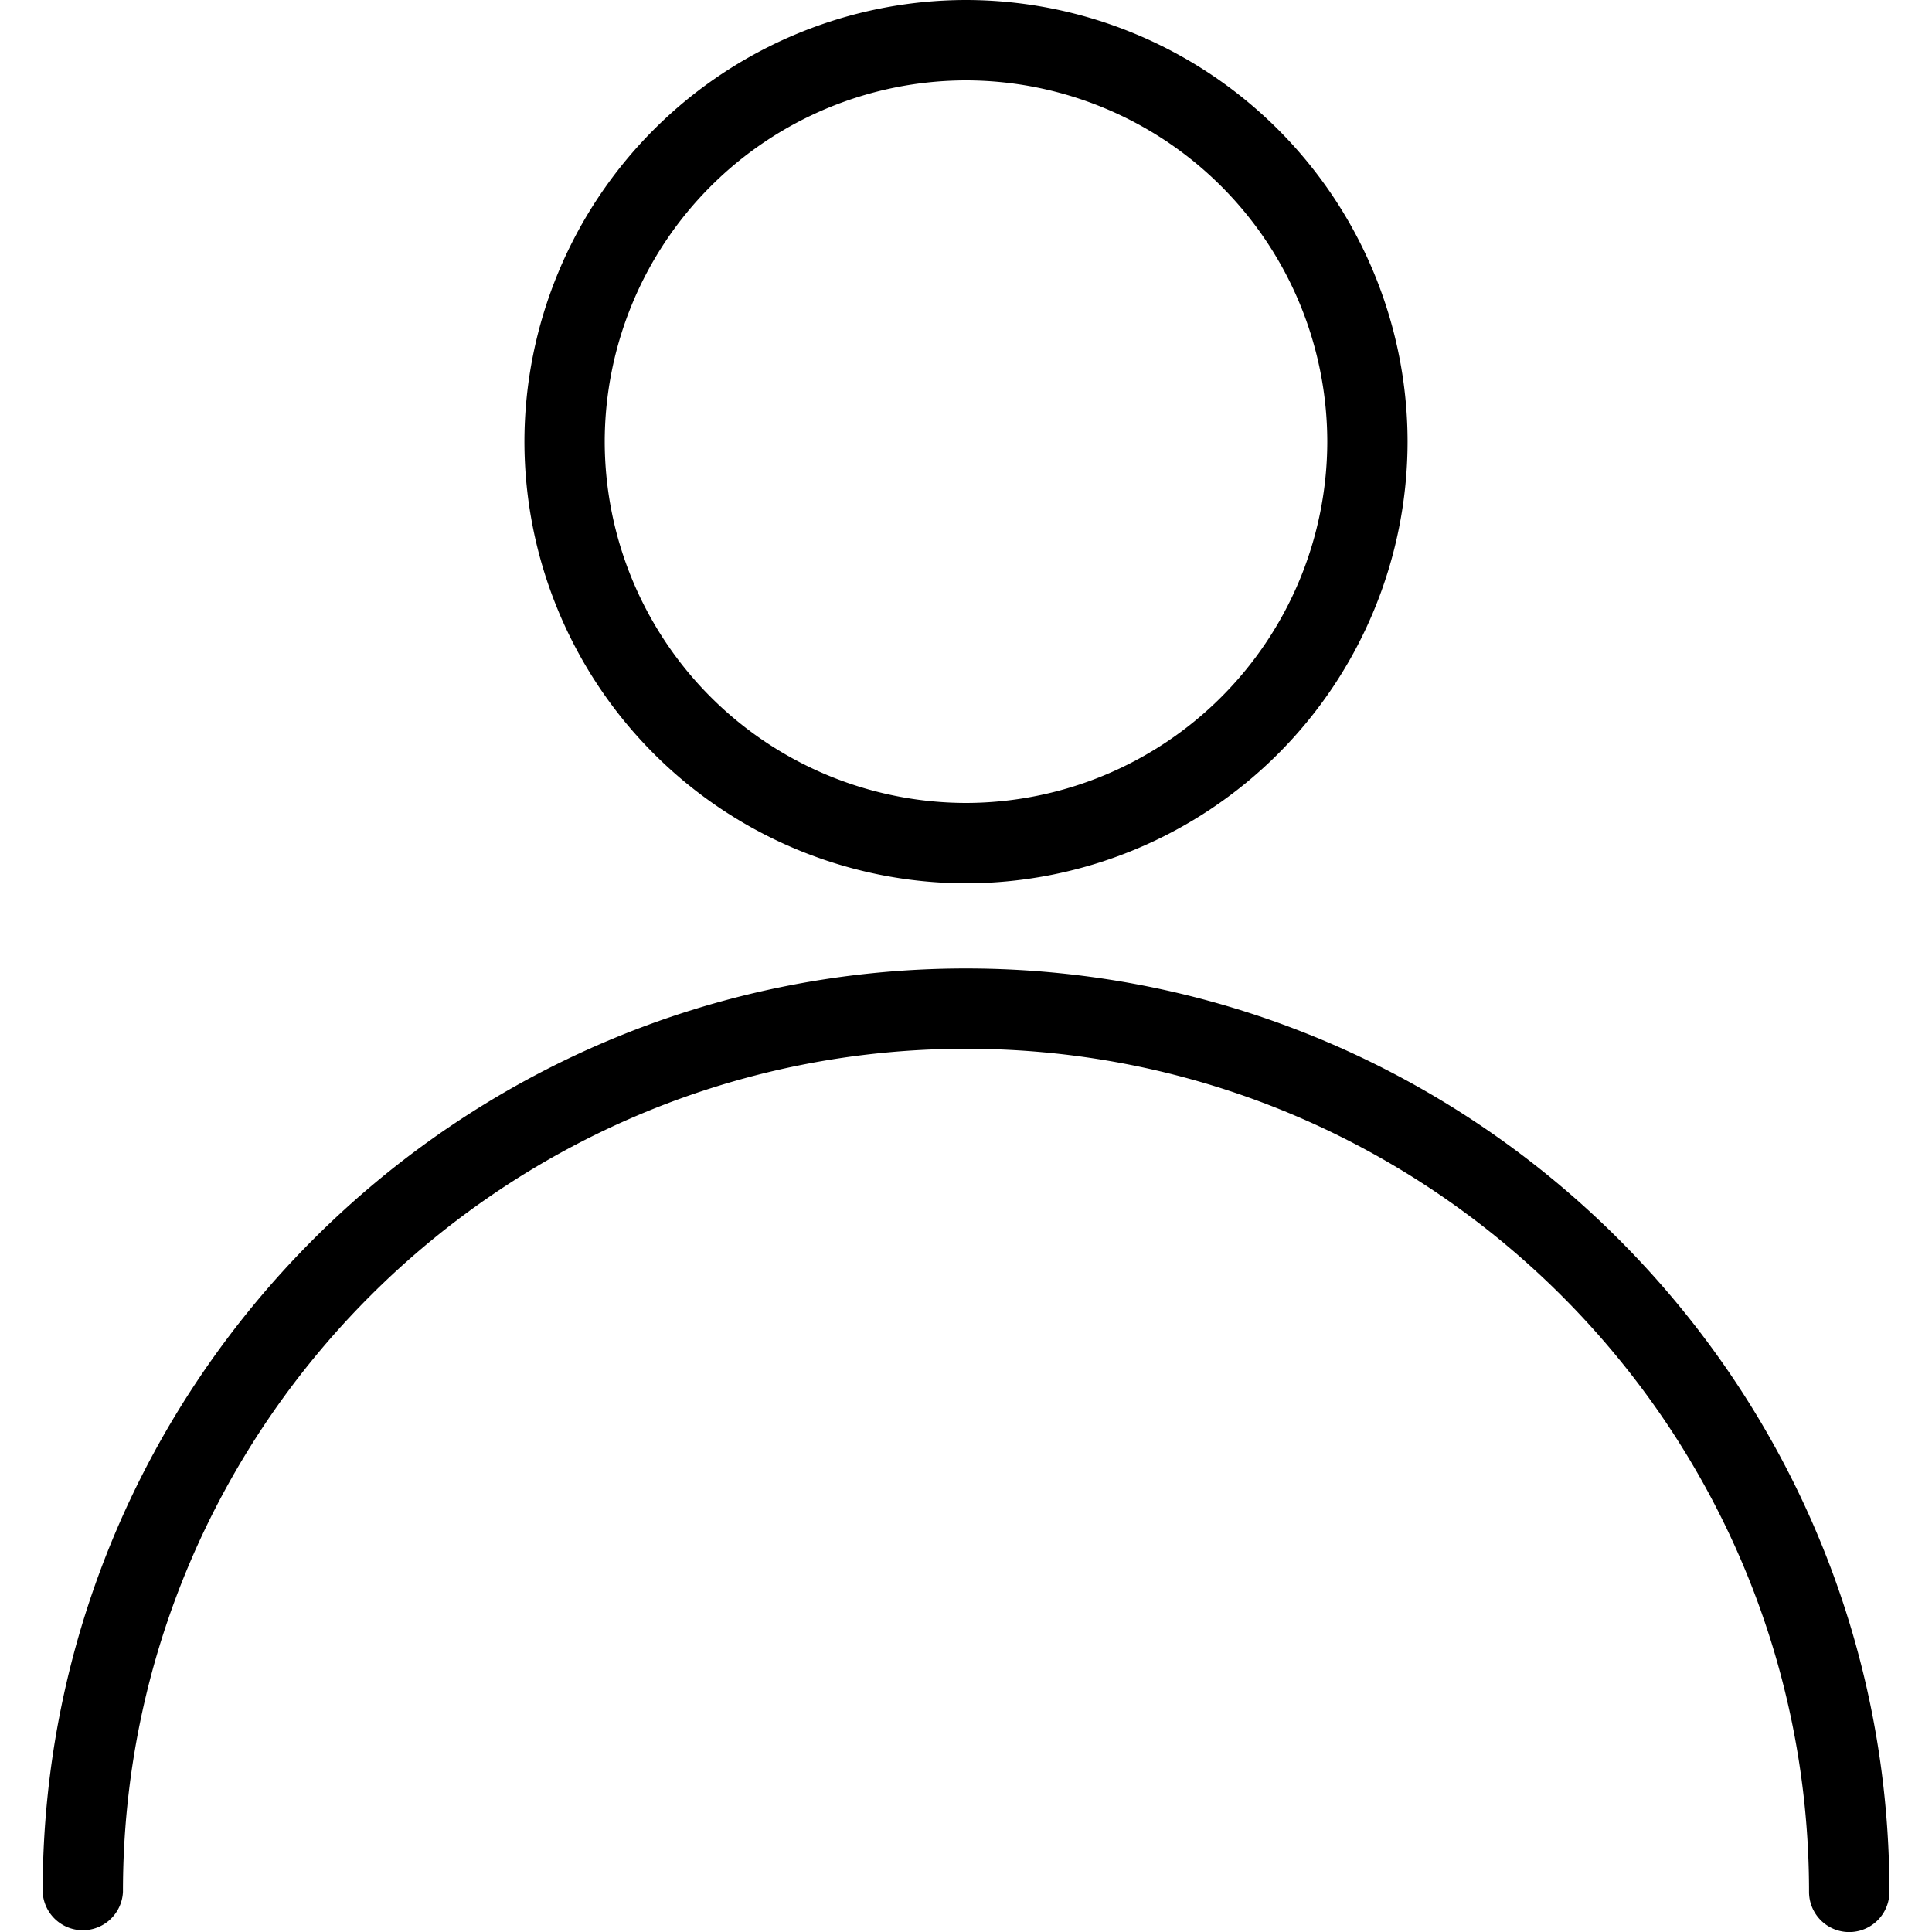 <svg width="25" height="25" fill="none" xmlns="http://www.w3.org/2000/svg"><path d="M12.5 12.532C5.912 12.532.552 17.892.552 24.48a.52.52 0 001.039 0c0-6.015 4.893-10.909 10.91-10.909 6.015 0 10.908 4.894 10.908 10.91a.52.52 0 001.04 0c0-6.59-5.36-11.949-11.949-11.949zM12.5 0a5.721 5.721 0 00-5.714 5.714A5.721 5.721 0 0012.5 11.43a5.721 5.721 0 005.714-5.715A5.721 5.721 0 0012.5 0zm0 10.39a4.681 4.681 0 01-4.675-4.676A4.681 4.681 0 0112.5 1.04a4.681 4.681 0 014.675 4.675A4.681 4.681 0 0112.5 10.39z" fill="#000"/></svg>